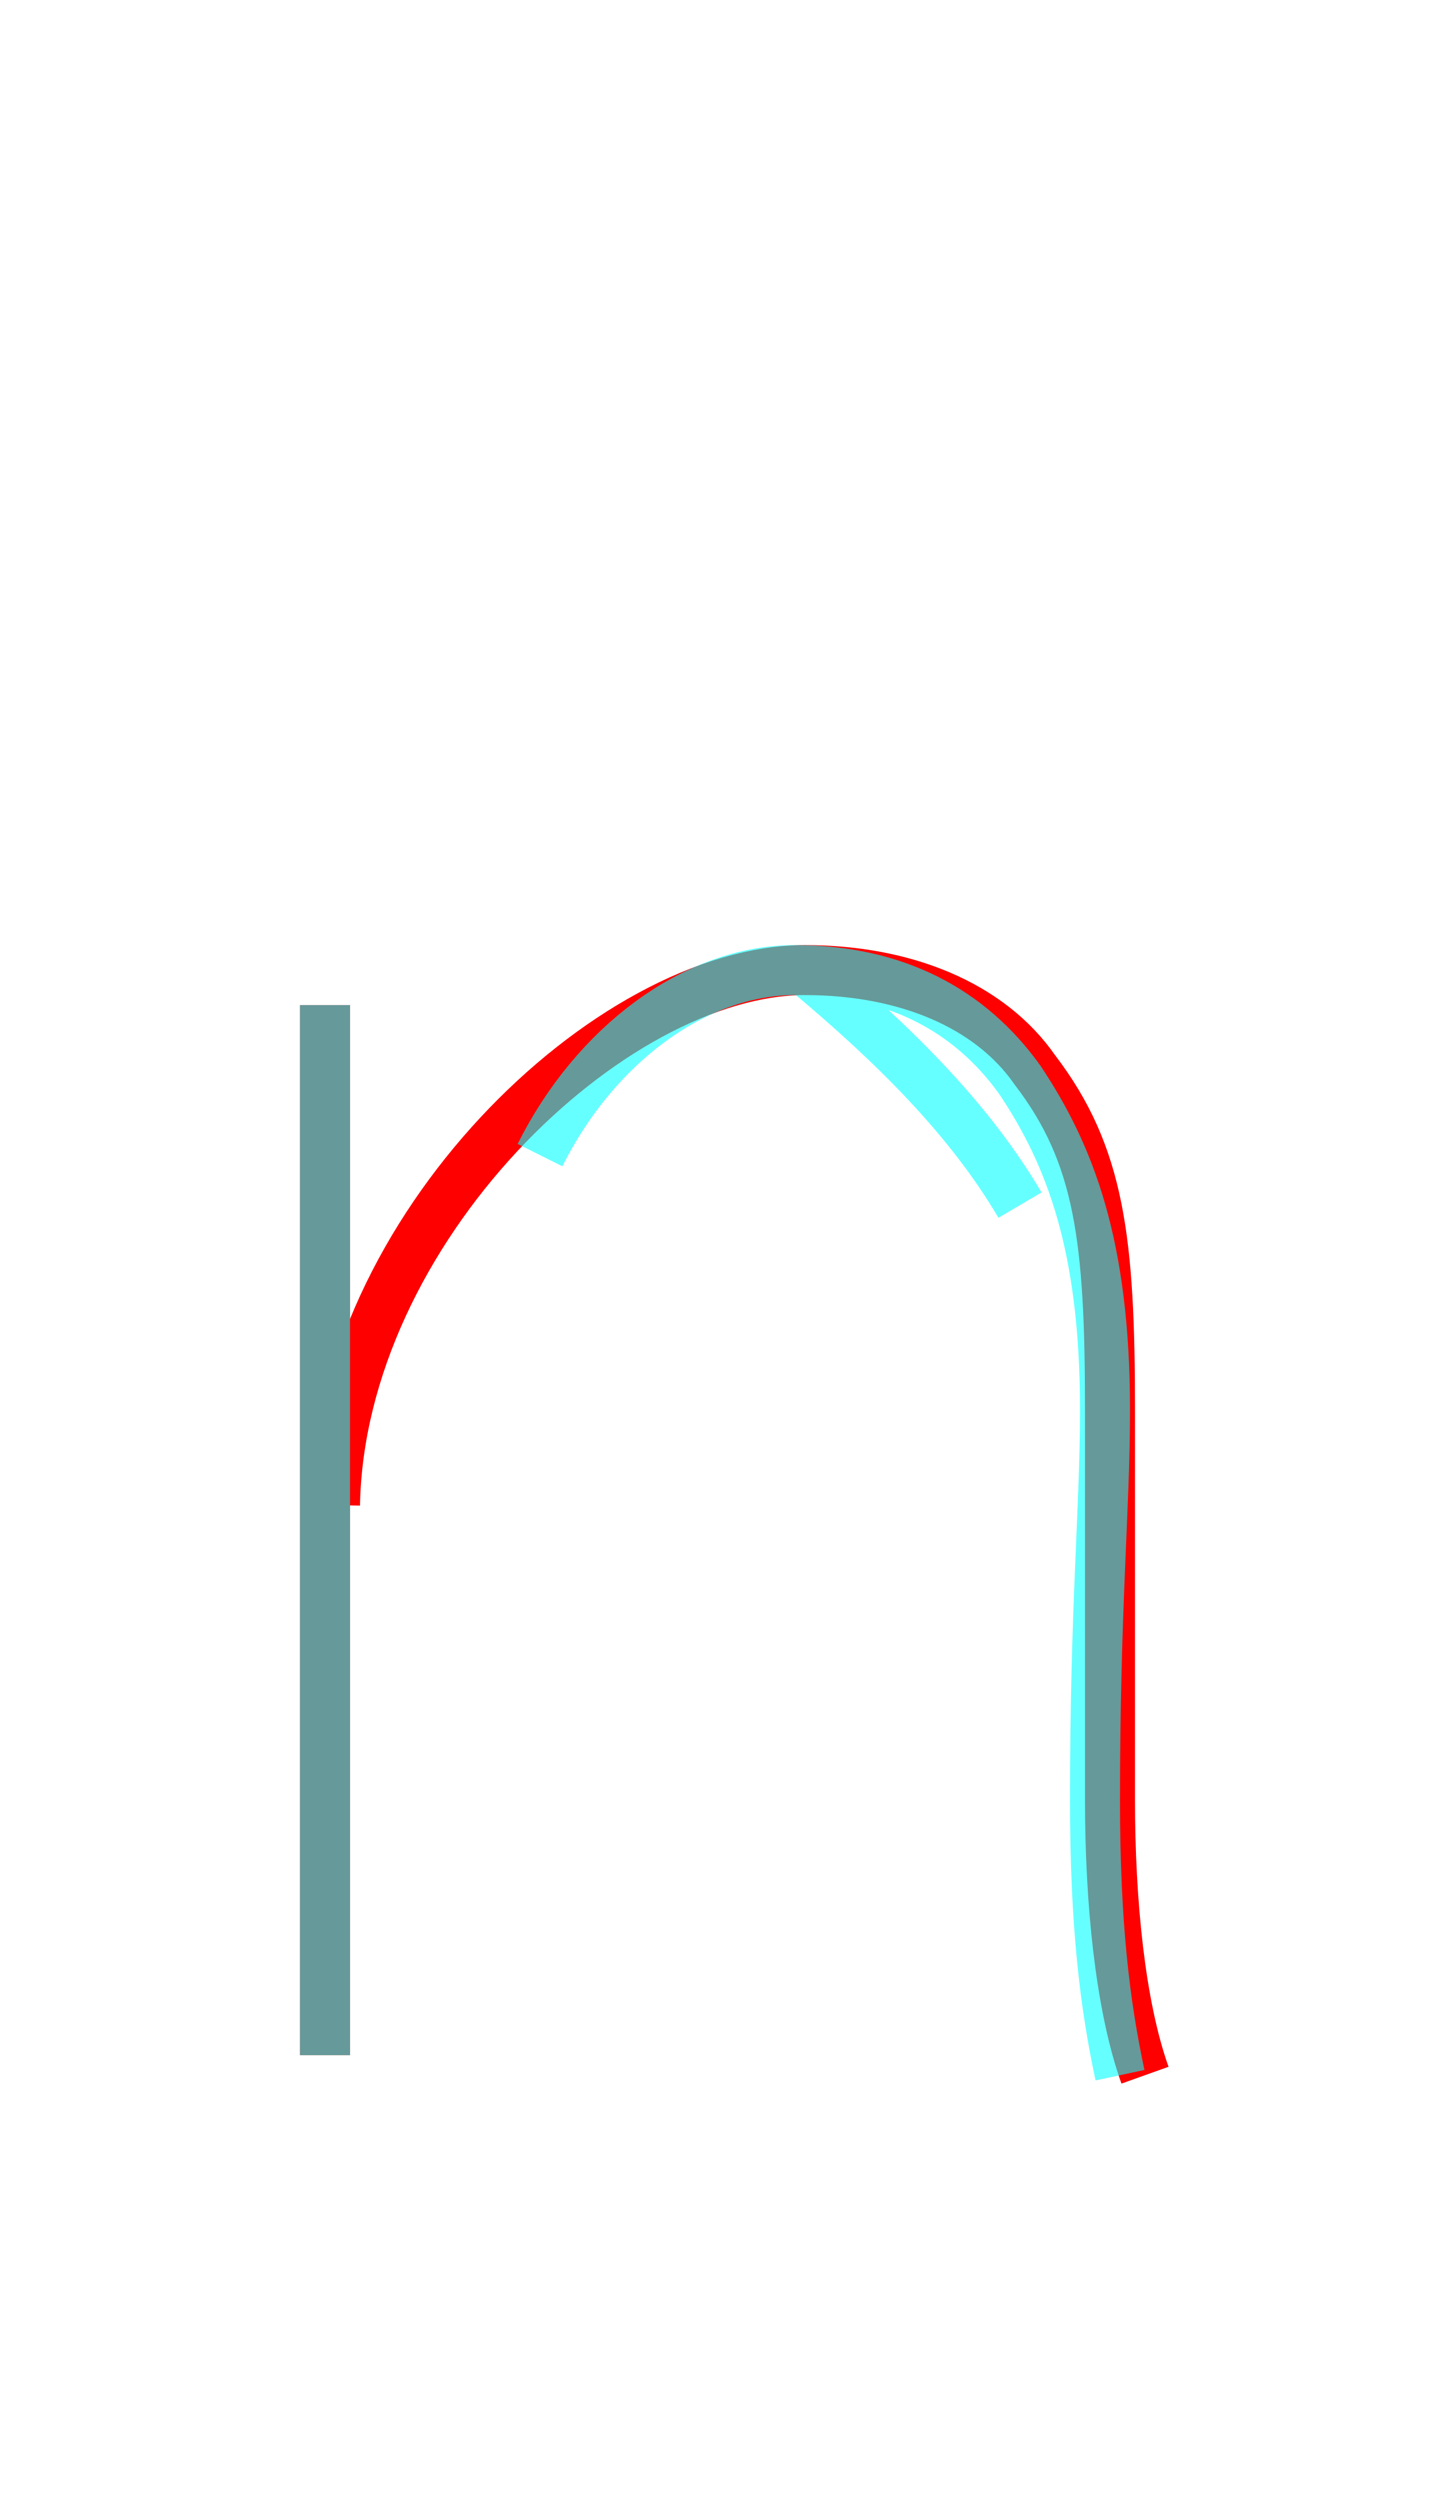 <?xml version='1.0' encoding='utf8'?>
<svg viewBox="0.0 -6.0 28.7 50.0" version="1.1" xmlns="http://www.w3.org/2000/svg">
<rect x="0.0" y="-6.0" width="28.7" height="50.0" fill="#333333" stroke="none"/>
<rect x="-1000" y="-1000" width="2000" height="2000" stroke="white" fill="white"/>
<g style="fill:none;stroke:rgba(255, 0, 0, 1);  stroke-width:1"><path d="M 6.5 -23.9 L 6.5 -2.9 M 22.9 -2.5 C 22.4 -3.9 22.2 -6.0 22.2 -8.0 C 22.2 -12.6 22.2 -13.3 22.2 -15.8 C 22.2 -19.2 22.0 -20.9 20.7 -22.6 C 19.8 -23.9 18.1 -24.6 16.1 -24.6 C 12.2 -24.6 6.8 -19.4 6.7 -13.9" transform="translate(0.0 38.0)" />
</g>
<g style="fill:none;stroke:rgba(0, 255, 255, 0.6);  stroke-width:1">
<path d="M 6.5 -23.9 L 6.5 -2.9 M 22.4 -2.5 C 22.1 -3.9 21.9 -5.5 21.9 -8.0 C 21.9 -11.9 22.1 -13.8 22.1 -15.8 C 22.1 -19.1 21.4 -20.9 20.4 -22.4 C 19.4 -23.8 17.9 -24.6 15.9 -24.6 C 13.9 -24.6 11.9 -23.1 10.8 -20.9 M 16.1 -24.6 C 17.9 -23.1 19.4 -21.6 20.4 -19.9" transform="translate(0.0 38.0)" />
</g>
</svg>